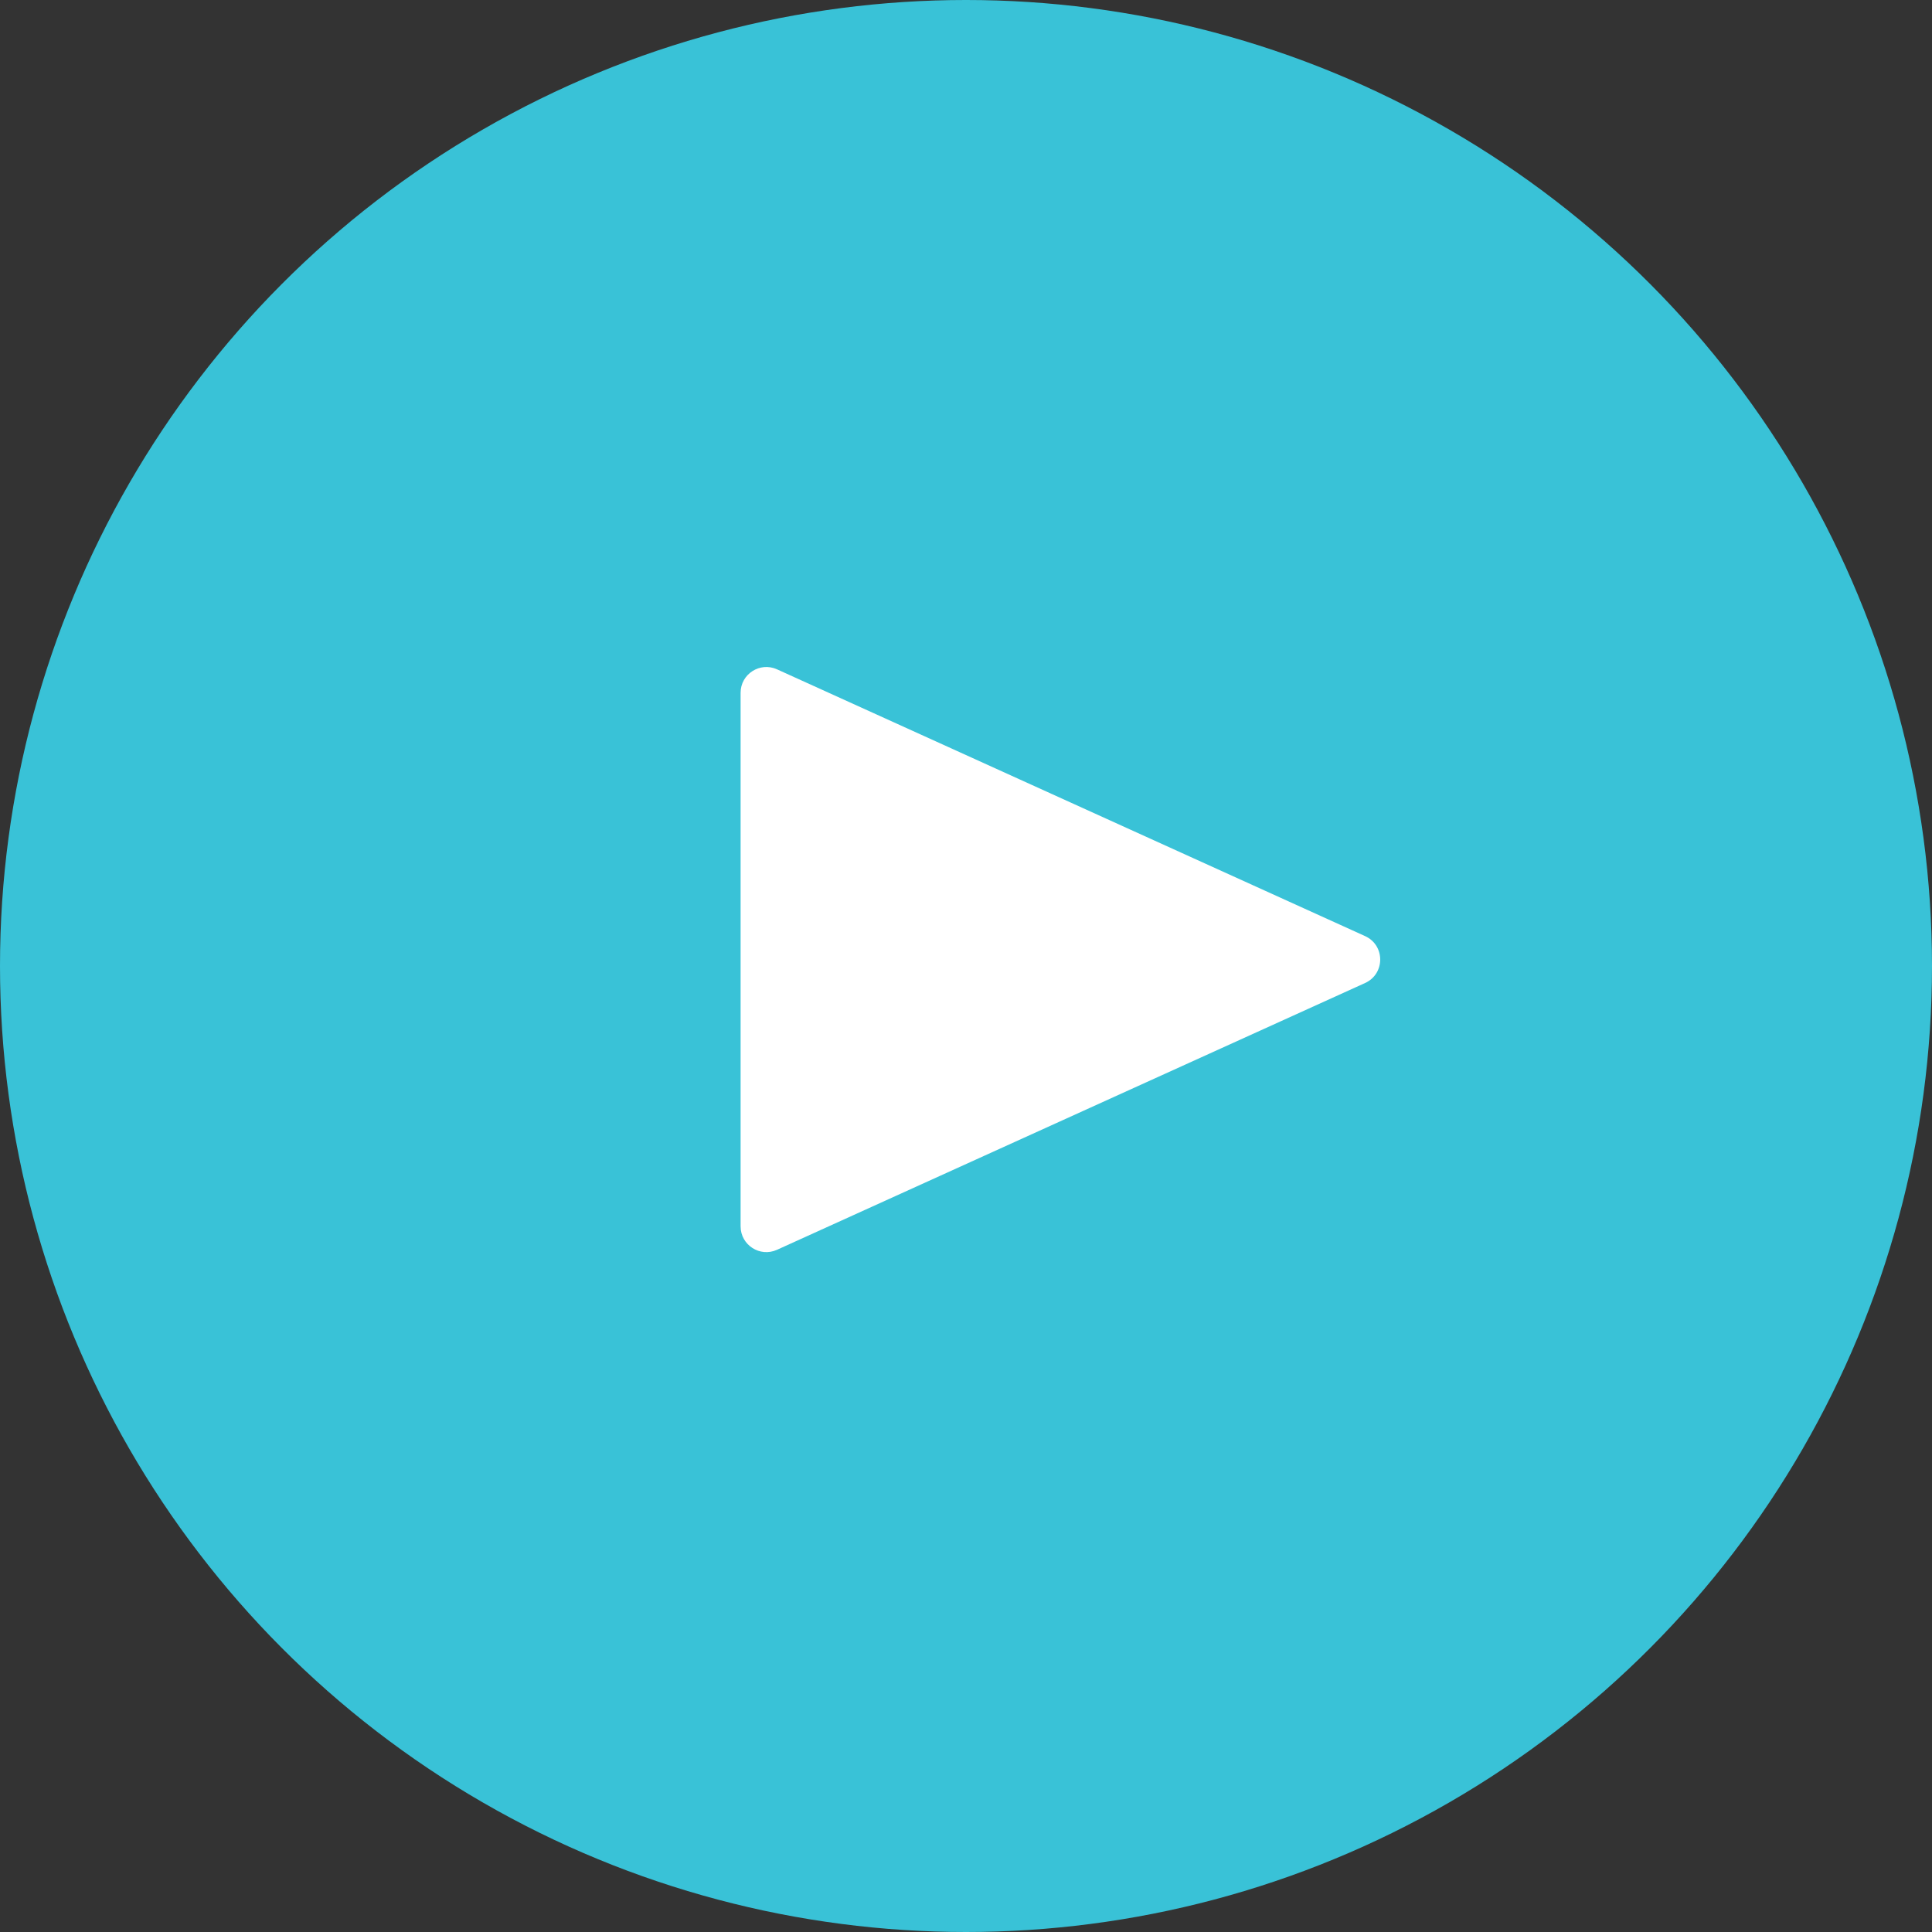 <svg width="150" height="150" viewBox="0 0 150 150" fill="none" xmlns="http://www.w3.org/2000/svg">
<rect x="0" y="0" width="150" height="150" fill="#333333" stroke="none"/>
<circle cx="75" cy="75" r="75" fill="#39C2D7"/>
<path d="M105.985 72.679C107.55 73.389 107.55 75.611 105.985 76.321L60.326 97.034C59.002 97.634 57.5 96.666 57.5 95.212L57.5 53.788C57.5 52.334 59.002 51.366 60.326 51.966L105.985 72.679Z" fill="white"/>
</svg>
